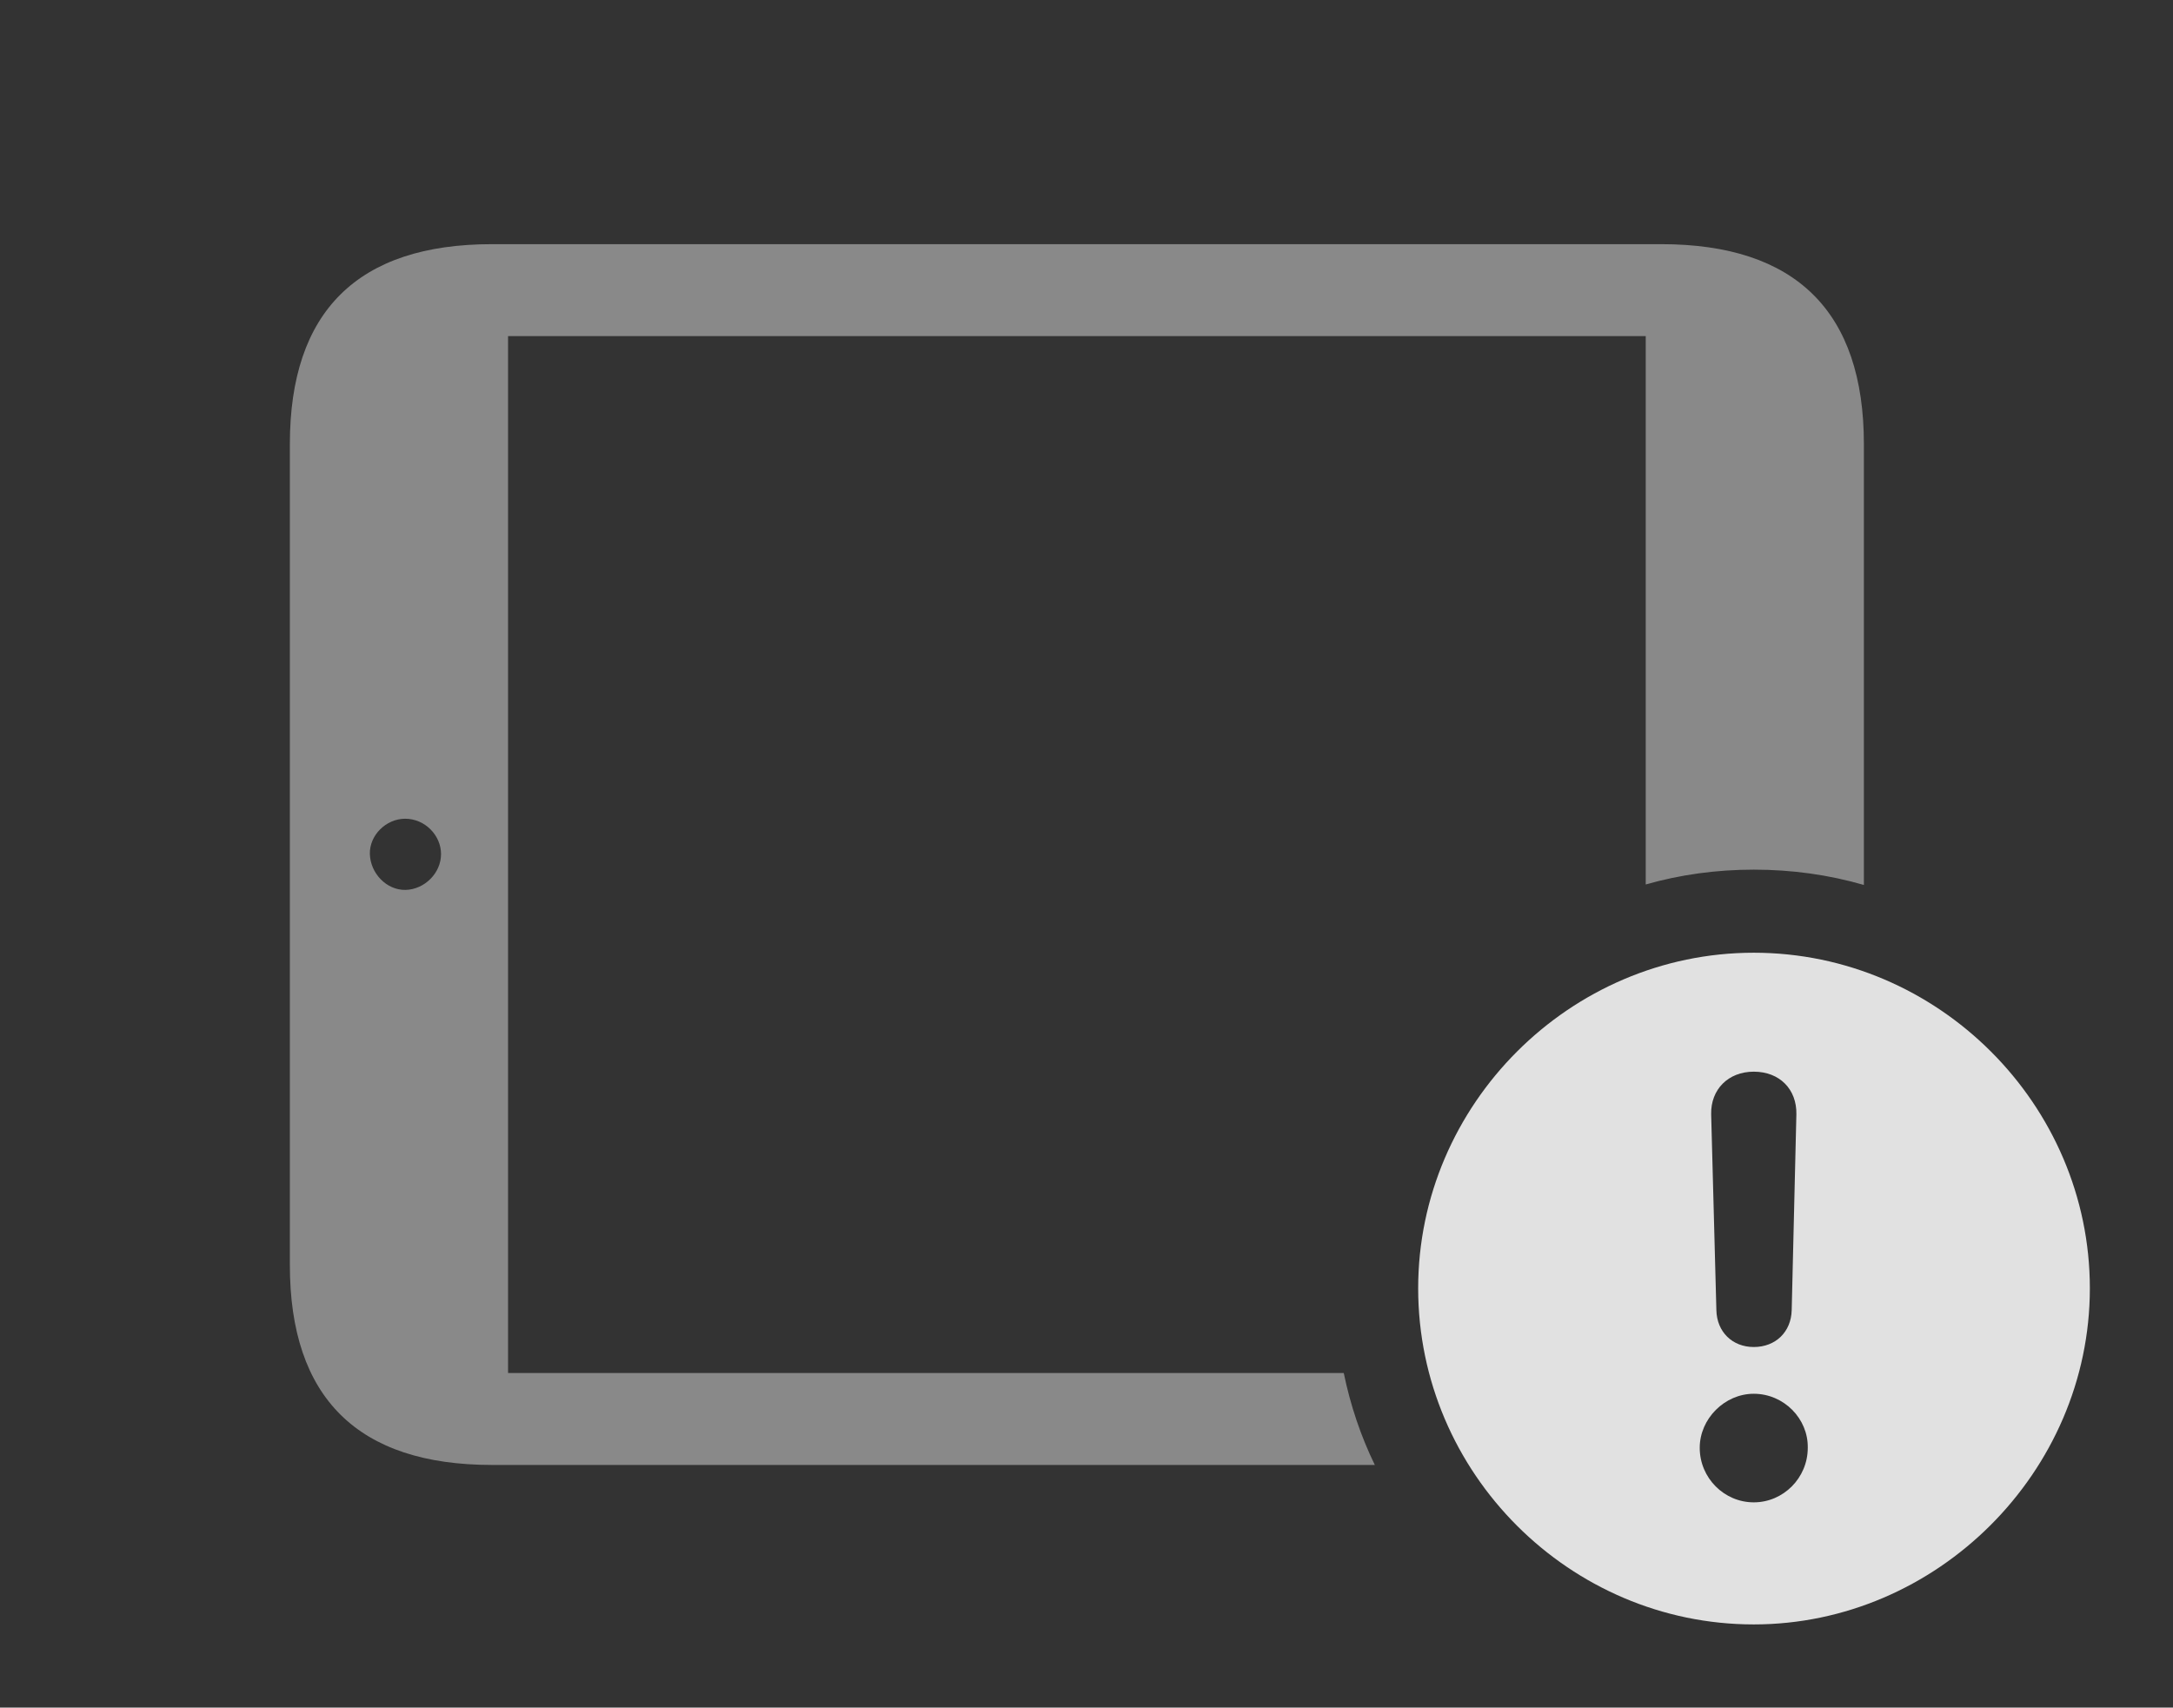 <?xml version="1.0" encoding="UTF-8"?>
<!--Generator: Apple Native CoreSVG 341-->
<!DOCTYPE svg
PUBLIC "-//W3C//DTD SVG 1.1//EN"
       "http://www.w3.org/Graphics/SVG/1.1/DTD/svg11.dtd">
<svg version="1.1" xmlns="http://www.w3.org/2000/svg" xmlns:xlink="http://www.w3.org/1999/xlink" viewBox="0 0 40.85 32.1">
 <rect x="0" y="0" width="40.85" height="32.1" fill="#333333" stroke="none"/>
 <g>
  <rect height="32.1" opacity="0" width="40.85" x="0" y="0"/>
  <path d="M35.039 8.35L35.039 16.636C34.381 16.445 33.685 16.348 32.969 16.348C32.266 16.348 31.584 16.442 30.938 16.627L30.938 6.318L9.551 6.318L9.551 25.811L25.261 25.811C25.386 26.416 25.581 26.997 25.845 27.539L9.248 27.539C6.729 27.539 5.449 26.279 5.449 23.779L5.449 8.35C5.449 5.85 6.729 4.59 9.248 4.59L31.23 4.59C33.76 4.59 35.039 5.859 35.039 8.35ZM6.953 16.055C6.963 16.416 7.266 16.738 7.627 16.729C7.979 16.719 8.291 16.416 8.291 16.055C8.291 15.703 7.988 15.391 7.617 15.391C7.256 15.391 6.943 15.703 6.953 16.055Z" fill="white" fill-opacity="0.425"/>
  <path d="M39.287 24.219C39.287 27.676 36.406 30.537 32.969 30.537C29.512 30.537 26.66 27.695 26.66 24.219C26.66 20.762 29.512 17.91 32.969 17.91C36.435 17.91 39.287 20.762 39.287 24.219ZM31.953 27.217C31.953 27.783 32.412 28.242 32.969 28.242C33.525 28.242 33.984 27.783 33.984 27.217C33.994 26.67 33.535 26.201 32.969 26.201C32.422 26.201 31.953 26.67 31.953 27.217ZM32.168 20.947L32.266 24.629C32.275 25.039 32.568 25.322 32.969 25.322C33.379 25.322 33.672 25.039 33.682 24.629L33.77 20.947C33.779 20.479 33.457 20.146 32.969 20.146C32.49 20.146 32.158 20.479 32.168 20.947Z" fill="white" fill-opacity="0.85"/>
 </g>
</svg>
